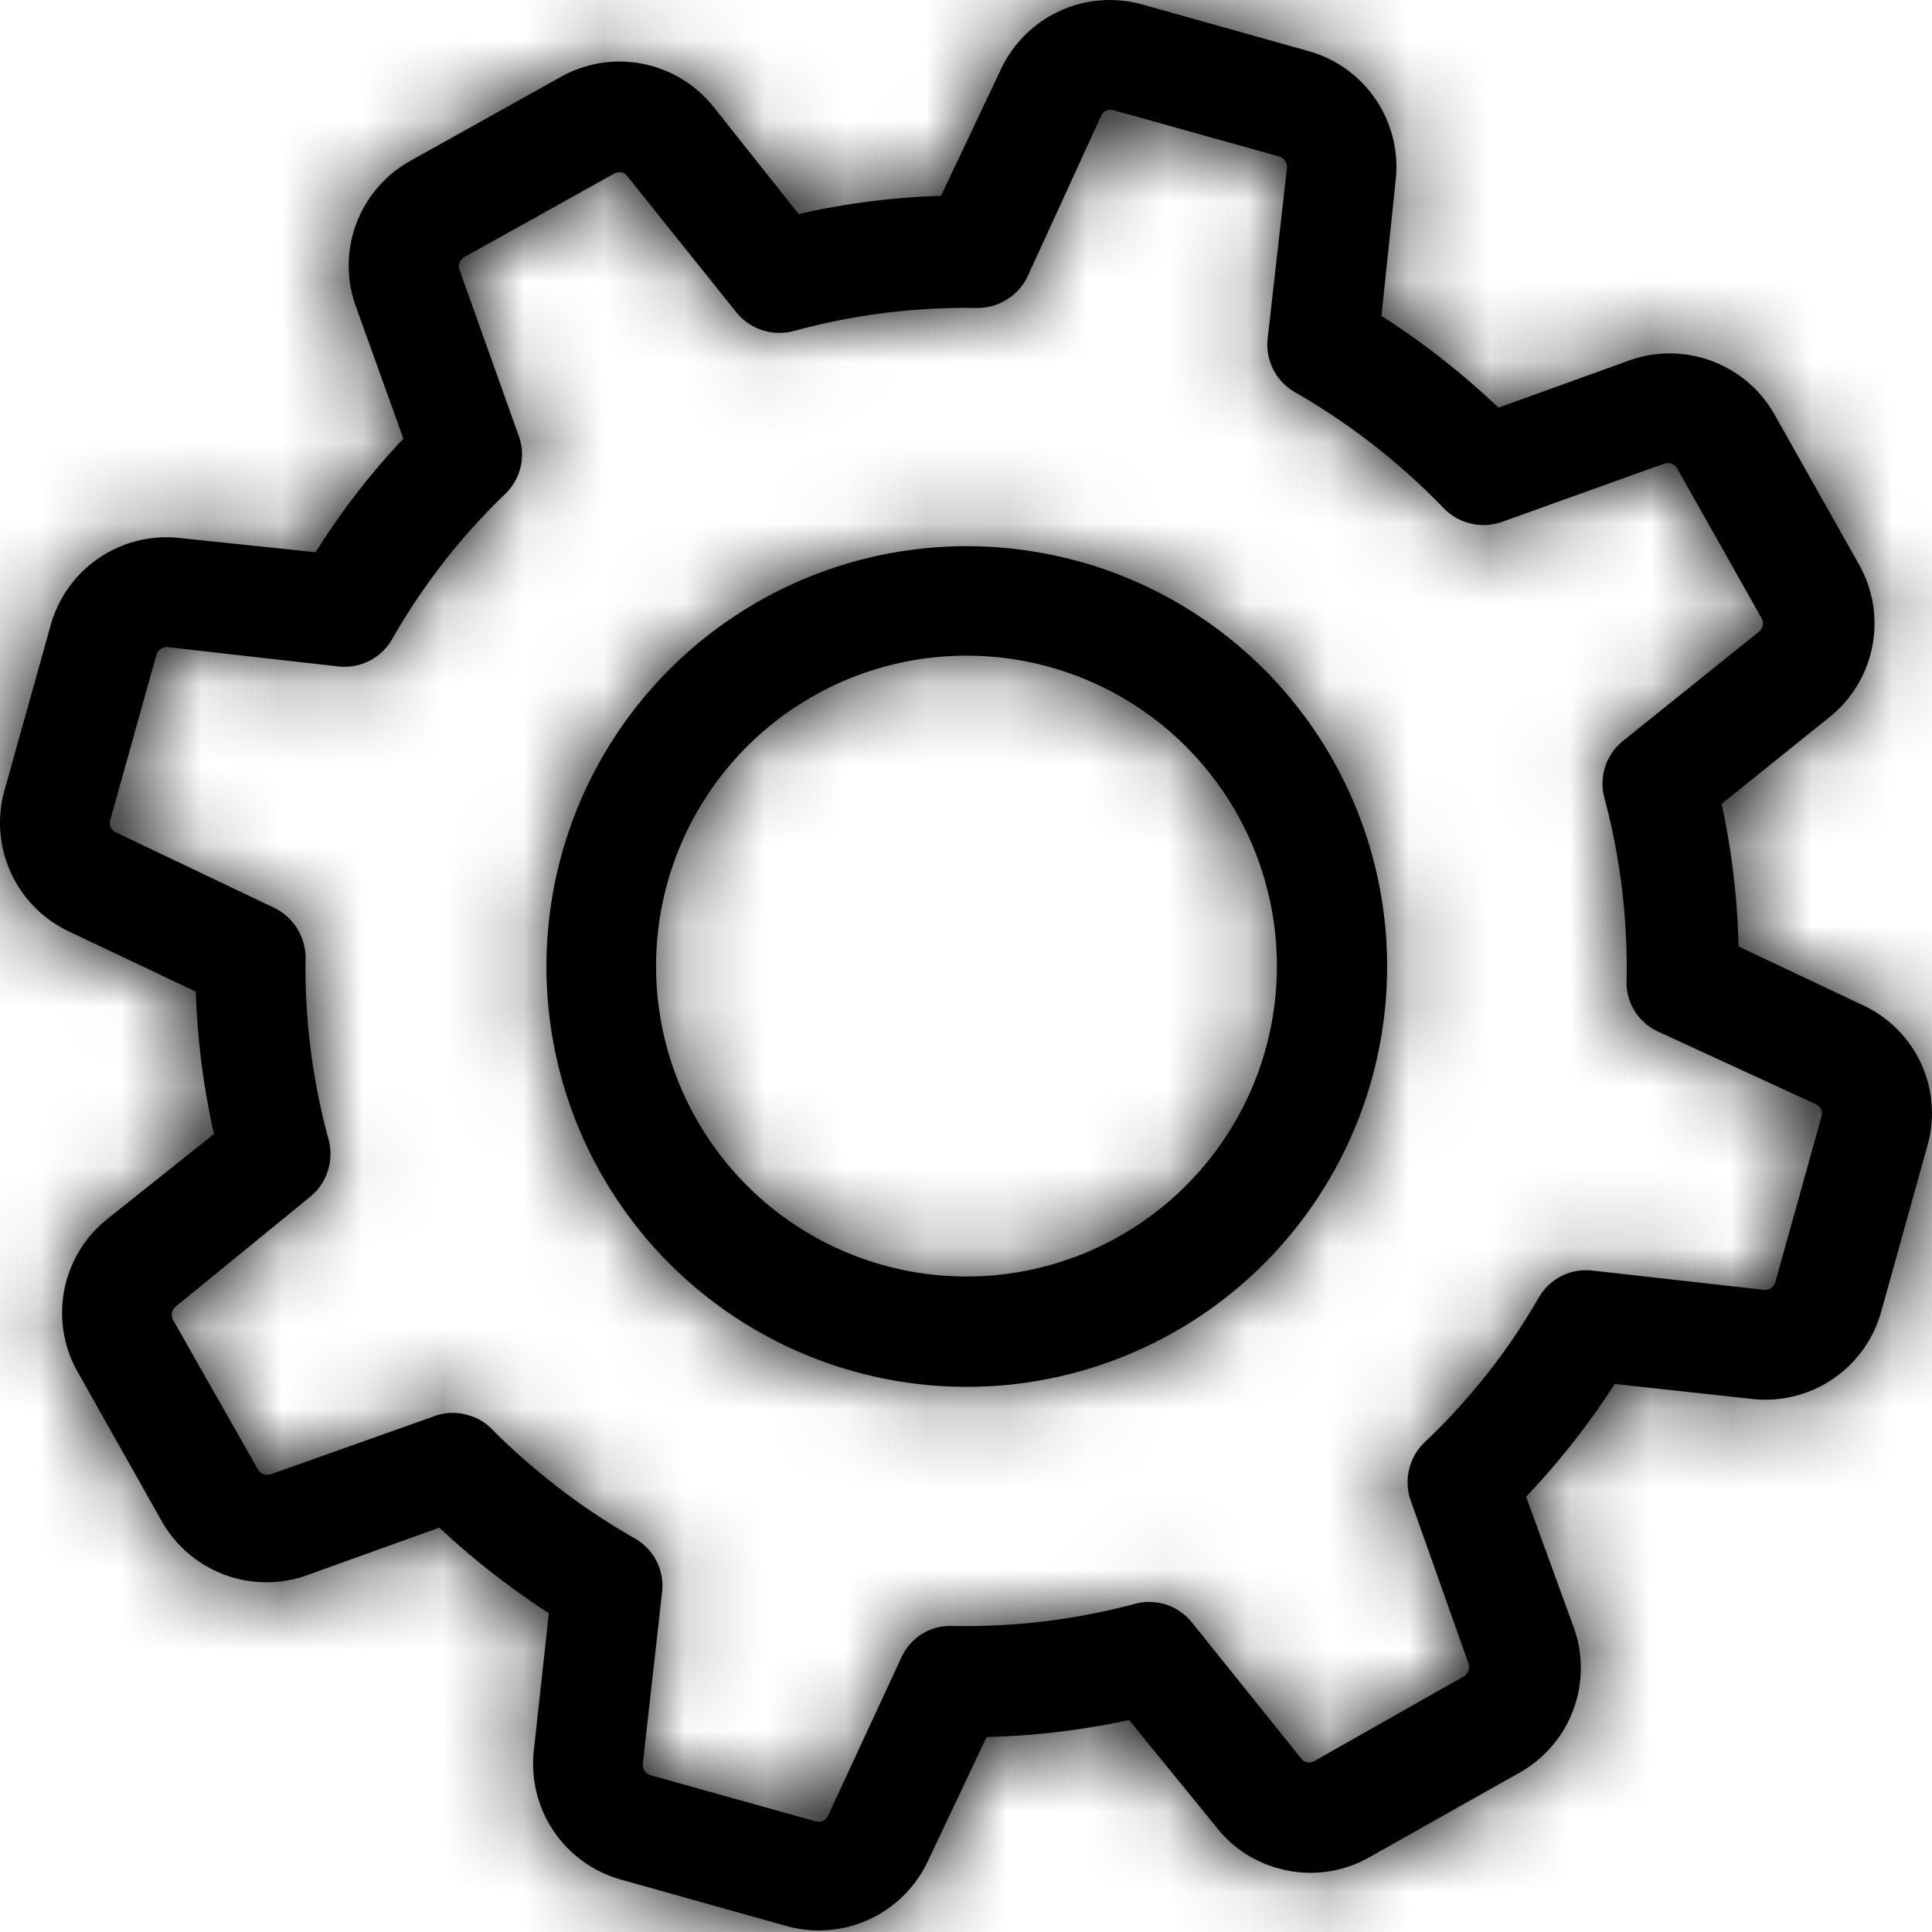 <svg viewBox="0 0 24 24" xmlns="http://www.w3.org/2000/svg" xmlns:xlink="http://www.w3.org/1999/xlink">
    <title>
        Icon / Search
    </title>
    <defs>
        <path class="Search_svg__path-01" d="M23.145 12.489l-1.548-.732a9.382 9.382 0 0 0-.21-1.771l1.34-1.078a1.49 1.49 0 0 0 .365-1.898l-1.046-1.857a1.495 1.495 0 0 0-1.81-.674l-1.621.585a9.72 9.72 0 0 0-1.454-1.14l.177-1.691A1.493 1.493 0 0 0 16.256.635L14.195.057a1.495 1.495 0 0 0-1.76.801l-.745 1.574a9.401 9.401 0 0 0-1.769.226l-1.065-1.34A1.493 1.493 0 0 0 6.96.959l-1.864 1.04a1.49 1.49 0 0 0-.675 1.809l.59 1.641A9.08 9.08 0 0 0 3.92 6.86l-1.692-.177A1.493 1.493 0 0 0 .63 7.764l-.573 2.05c-.2.702.14 1.446.801 1.758l1.574.746c.02.596.095 1.188.226 1.769l-1.33 1.06a1.49 1.49 0 0 0-.367 1.889l1.046 1.857a1.495 1.495 0 0 0 1.81.674l1.64-.59c.422.394.877.75 1.361 1.063l-.187 1.71a1.493 1.493 0 0 0 1.083 1.599l2.054.576a1.495 1.495 0 0 0 1.751-.79l.737-1.557a9.382 9.382 0 0 0 1.77-.211l1.093 1.341c.194.245.461.42.763.502.382.107.79.056 1.135-.142l1.857-1.046a1.49 1.49 0 0 0 .674-1.81l-.59-1.619c.41-.432.779-.9 1.101-1.401l1.711.187a1.493 1.493 0 0 0 1.598-1.082l.571-2.05a1.478 1.478 0 0 0-.794-1.758zm-1.09 3.436a.137.137 0 0 1-.141.098l-2.138-.24a.677.677 0 0 0-.66.334 7.863 7.863 0 0 1-1.42 1.8.691.691 0 0 0-.173.72l.72 2.03a.137.137 0 0 1-.06.158l-1.853 1.05a.144.144 0 0 1-.103.015.115.115 0 0 1-.065-.048l-1.35-1.68a.68.68 0 0 0-.708-.24c-.743.2-1.51.292-2.278.276a.667.667 0 0 0-.628.39l-.912 1.967a.127.127 0 0 1-.154.07l-2.049-.572a.137.137 0 0 1-.098-.141l.24-2.138a.677.677 0 0 0-.334-.66 8.348 8.348 0 0 1-1.778-1.358.633.633 0 0 0-.305-.178.655.655 0 0 0-.412.014l-2.035.723a.156.156 0 0 1-.08 0 .137.137 0 0 1-.079-.065L2.15 16.397a.132.132 0 0 1 .034-.167l1.658-1.354a.689.689 0 0 0 .24-.72 8.089 8.089 0 0 1-.286-2.272.693.693 0 0 0-.391-.607L1.44 10.34a.127.127 0 0 1-.07-.154l.572-2.049a.137.137 0 0 1 .141-.098l2.124.24a.68.68 0 0 0 .664-.339A7.986 7.986 0 0 1 6.28 6.132a.677.677 0 0 0 .163-.72L5.71 3.358a.137.137 0 0 1 .05-.16l1.867-1.04a.144.144 0 0 1 .103-.014c.027.008.05.025.065.048l1.346 1.68c.17.217.454.311.72.24a8.089 8.089 0 0 1 2.272-.286.693.693 0 0 0 .63-.388l.916-2a.127.127 0 0 1 .153-.069l2.057.574a.137.137 0 0 1 .098.141l-.24 2.124a.68.68 0 0 0 .339.664c.68.39 1.303.875 1.847 1.44.186.192.467.26.72.173l2.025-.727a.156.156 0 0 1 .08 0c.033.01.062.034.079.065l1.046 1.857a.132.132 0 0 1-.034.168l-1.68 1.35a.68.68 0 0 0-.24.709c.2.742.293 1.509.277 2.277a.667.667 0 0 0 .388.629l1.963.904a.127.127 0 0 1 .07.154l-.571 2.049v.005zm-8.643-8.948a5.221 5.221 0 1 0-2.805 10.059 5.221 5.221 0 0 0 2.805-10.06zm-2.447 8.737a3.856 3.856 0 1 1 2.082-7.426 3.856 3.856 0 0 1-2.082 7.426z" id="Search_svg__a"/>
    </defs>
    <g fill-rule="evenodd">
        <mask id="Search_svg__b">
            <use xlink:href="#Search_svg__a"/>
        </mask>
        <use fill-rule="nonzero" xlink:href="#Search_svg__a"/>
        <g mask="url(#Search_svg__b)">
            <rect width="24" height="24"/>
        </g>
    </g>
</svg>
